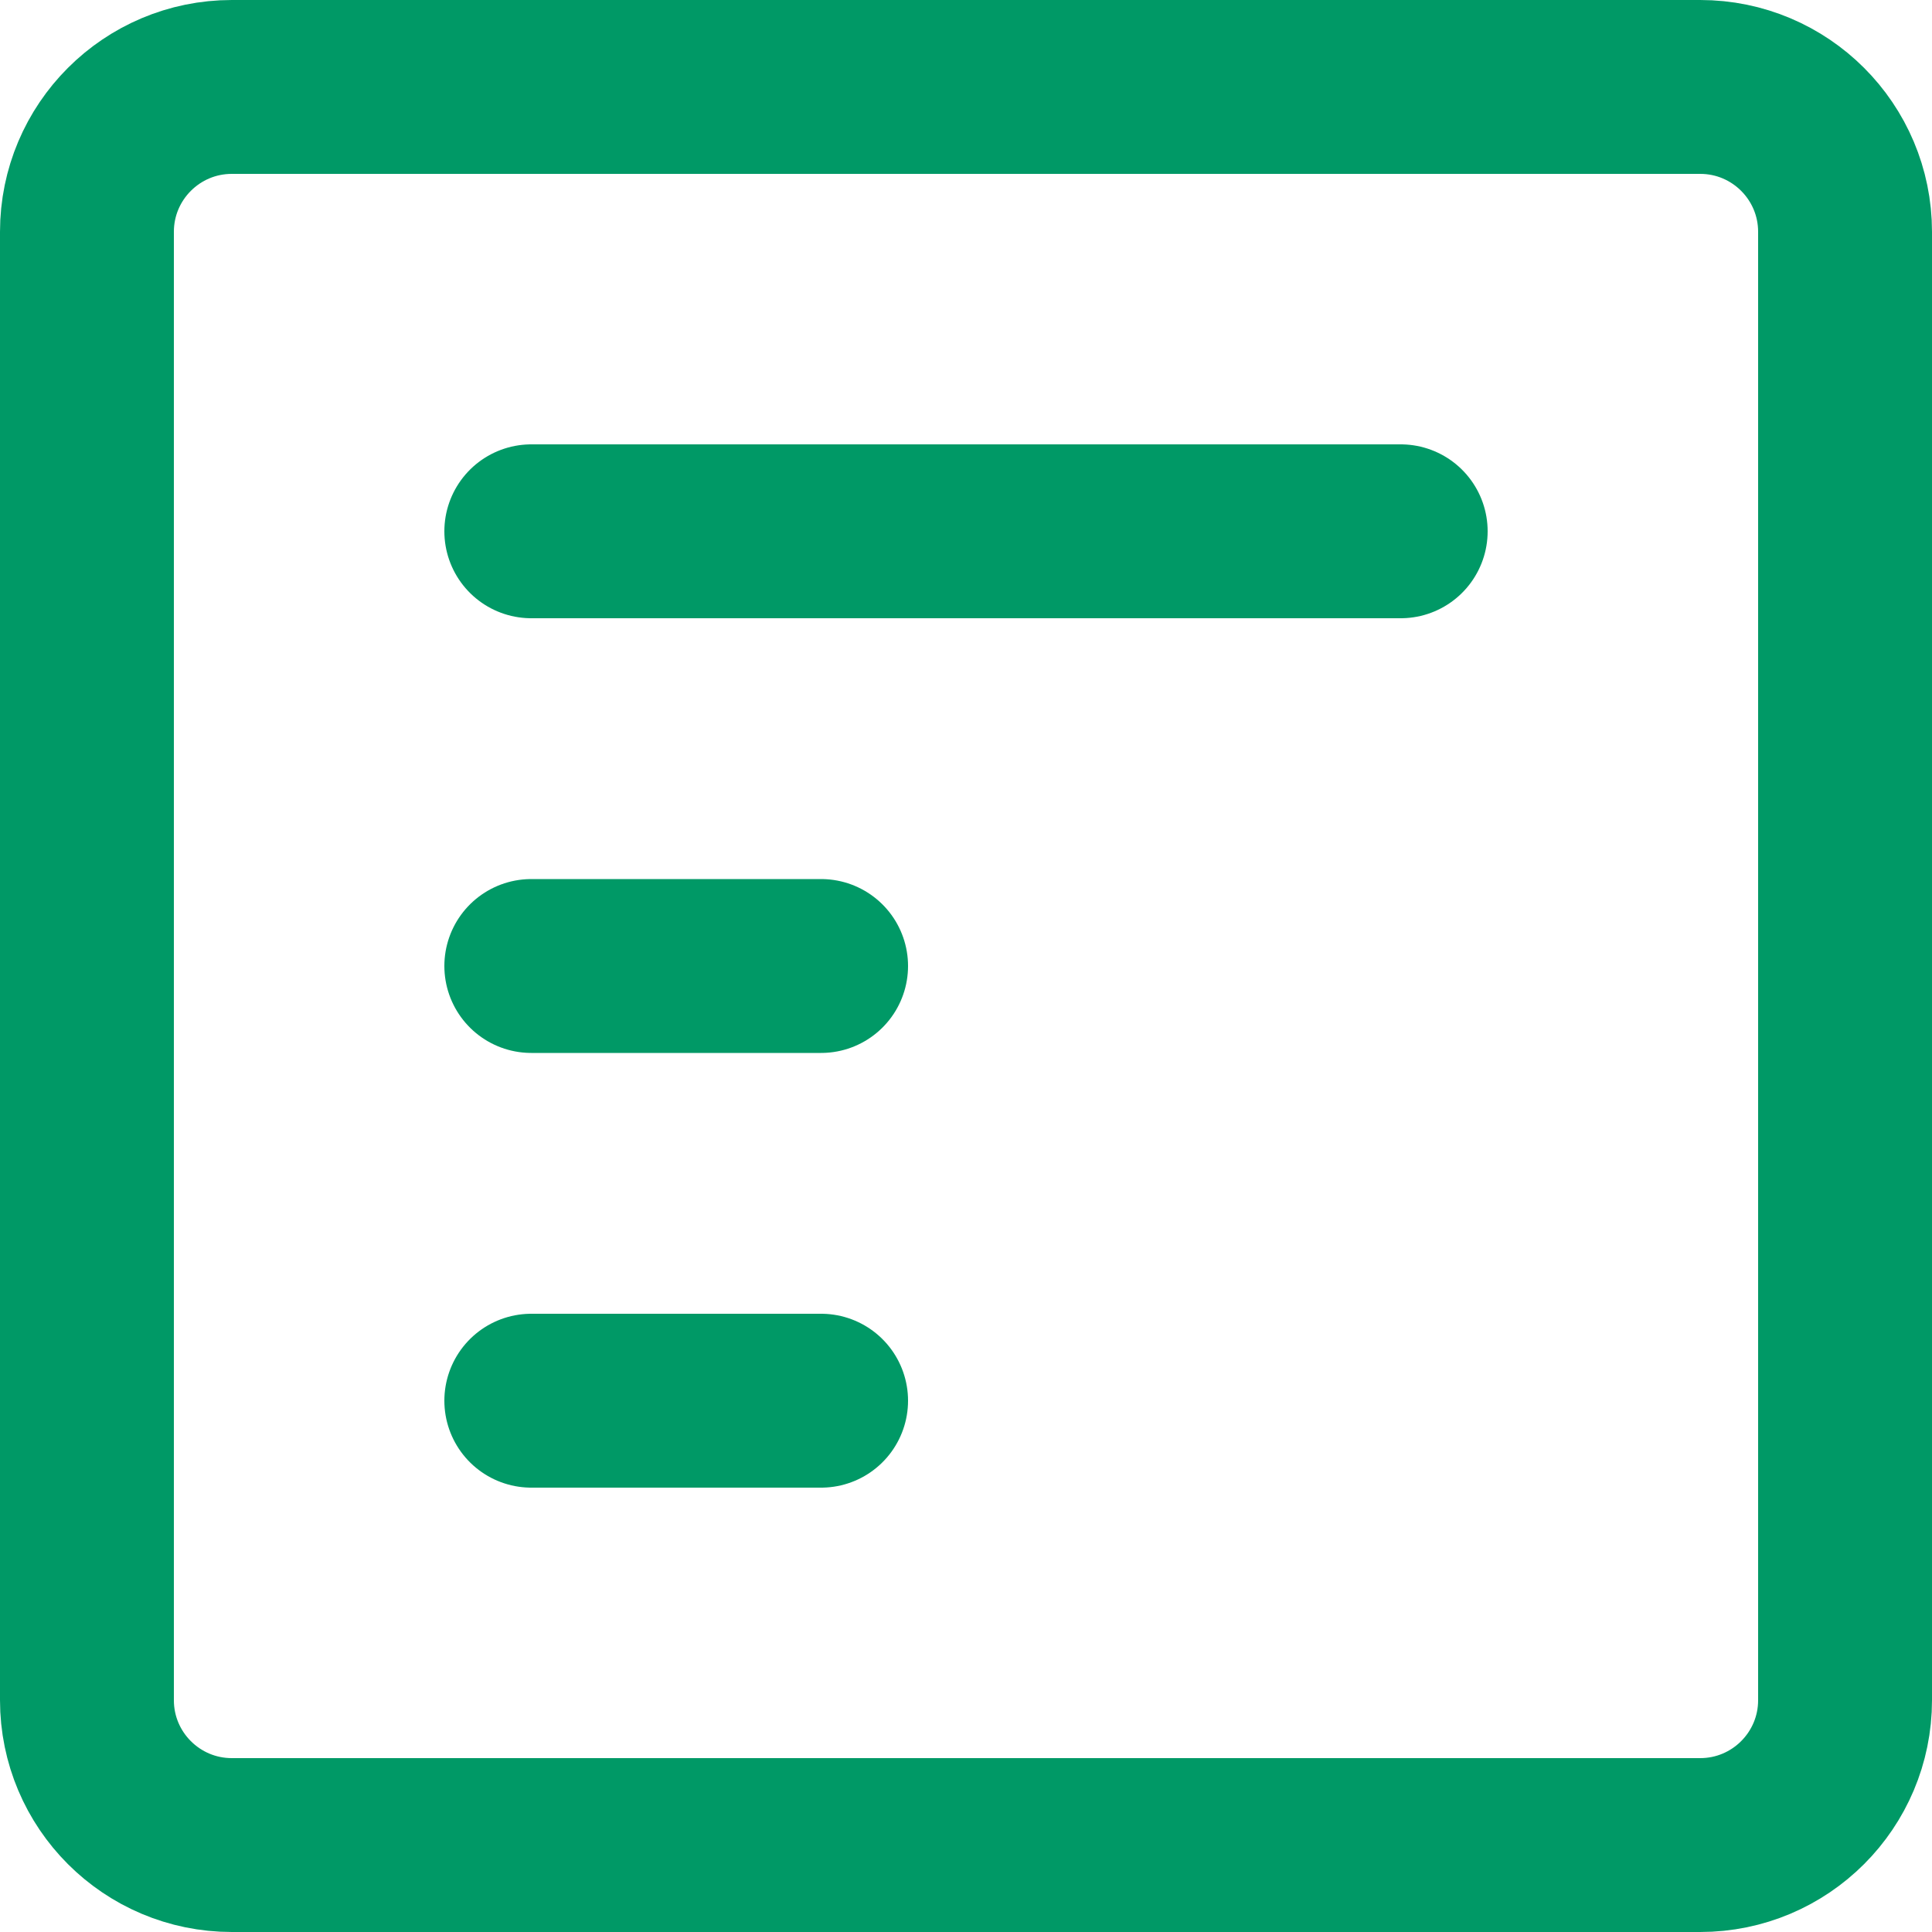 <svg width="400" height="400" viewBox="0 0 400 400" fill="none" xmlns="http://www.w3.org/2000/svg">
<path d="M48 18H352C368.569 18 382 31.431 382 48V352C382 368.569 368.569 382 352 382H48C31.431 382 18 368.569 18 352V48C18 31.431 31.431 18 48 18Z" stroke="#009966" stroke-width="36"/>
<path d="M110 110H290" stroke="#009966" stroke-width="36" stroke-linecap="round" stroke-linejoin="round"/>
<path d="M110 200H170" stroke="#009966" stroke-width="36" stroke-linecap="round" stroke-linejoin="round"/>
<path d="M110 290H170" stroke="#009966" stroke-width="36" stroke-linecap="round" stroke-linejoin="round"/>
</svg>
